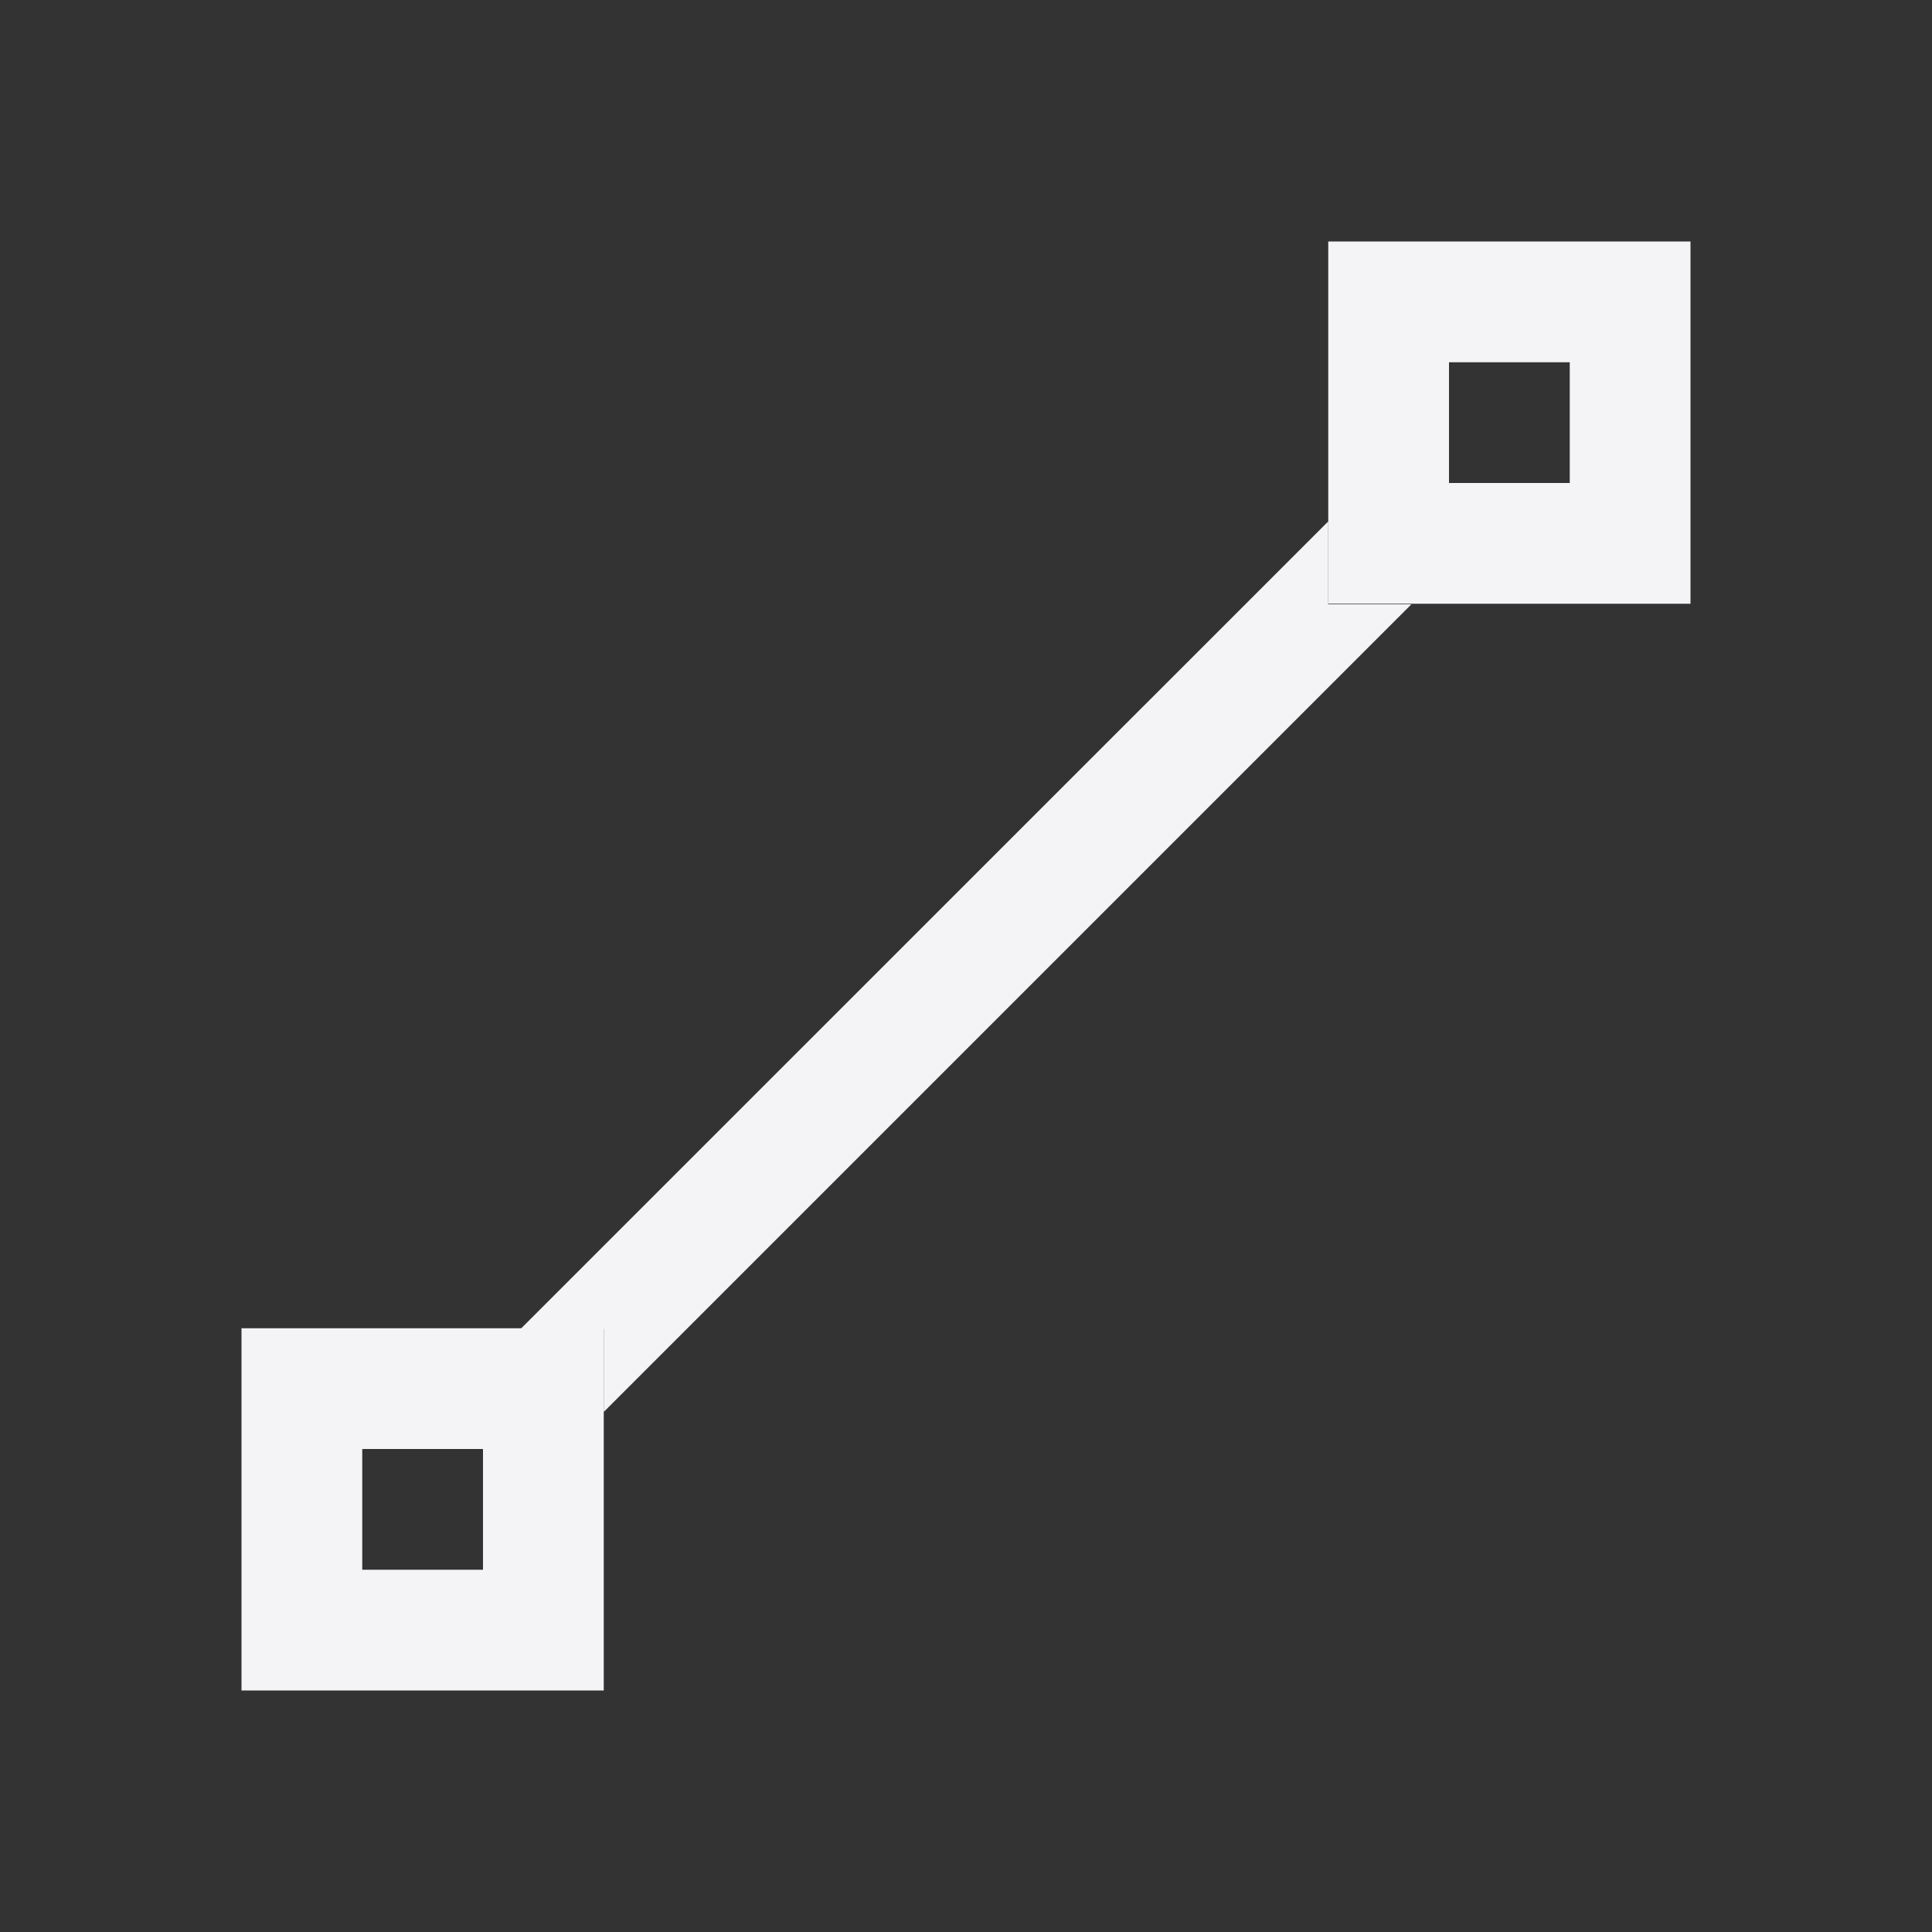 <svg xmlns="http://www.w3.org/2000/svg" style="fill-rule:evenodd;clip-rule:evenodd;stroke-linejoin:round;stroke-miterlimit:2" width="100%" height="100%" viewBox="0 0 16 16" xml:space="preserve">
 <rect x="0" y="0" width="16" height="16" fill="#333333" stroke="none"/>
 <defs>
  <style id="current-color-scheme" type="text/css">
   .ColorScheme-Text { color:#f4f4f7; } .ColorScheme-Highlight { color:#4285f4; } .ColorScheme-NeutralText { color:#ff9800; } .ColorScheme-PositiveText { color:#4caf50; } .ColorScheme-NegativeText { color:#f44336; }
  </style>
 </defs>
 <path style="fill:currentColor;" class="ColorScheme-Text" d="M11,4.318l-6.688,6.687l0.688,0l0,0.688l6.688,-6.688l-0.688,0l0,-0.688Z"/>
 <path style="fill:currentColor;" class="ColorScheme-Text" d="M11,2l0,3l3,0l0,-3l-3,0Zm1,1l1,0l0,1l-1,0l0,-1Zm-10,8l0,3l3,0l0,-3l-3,0Zm1,1l1,0l0,1l-1,0l0,-1Z"/>
</svg>

